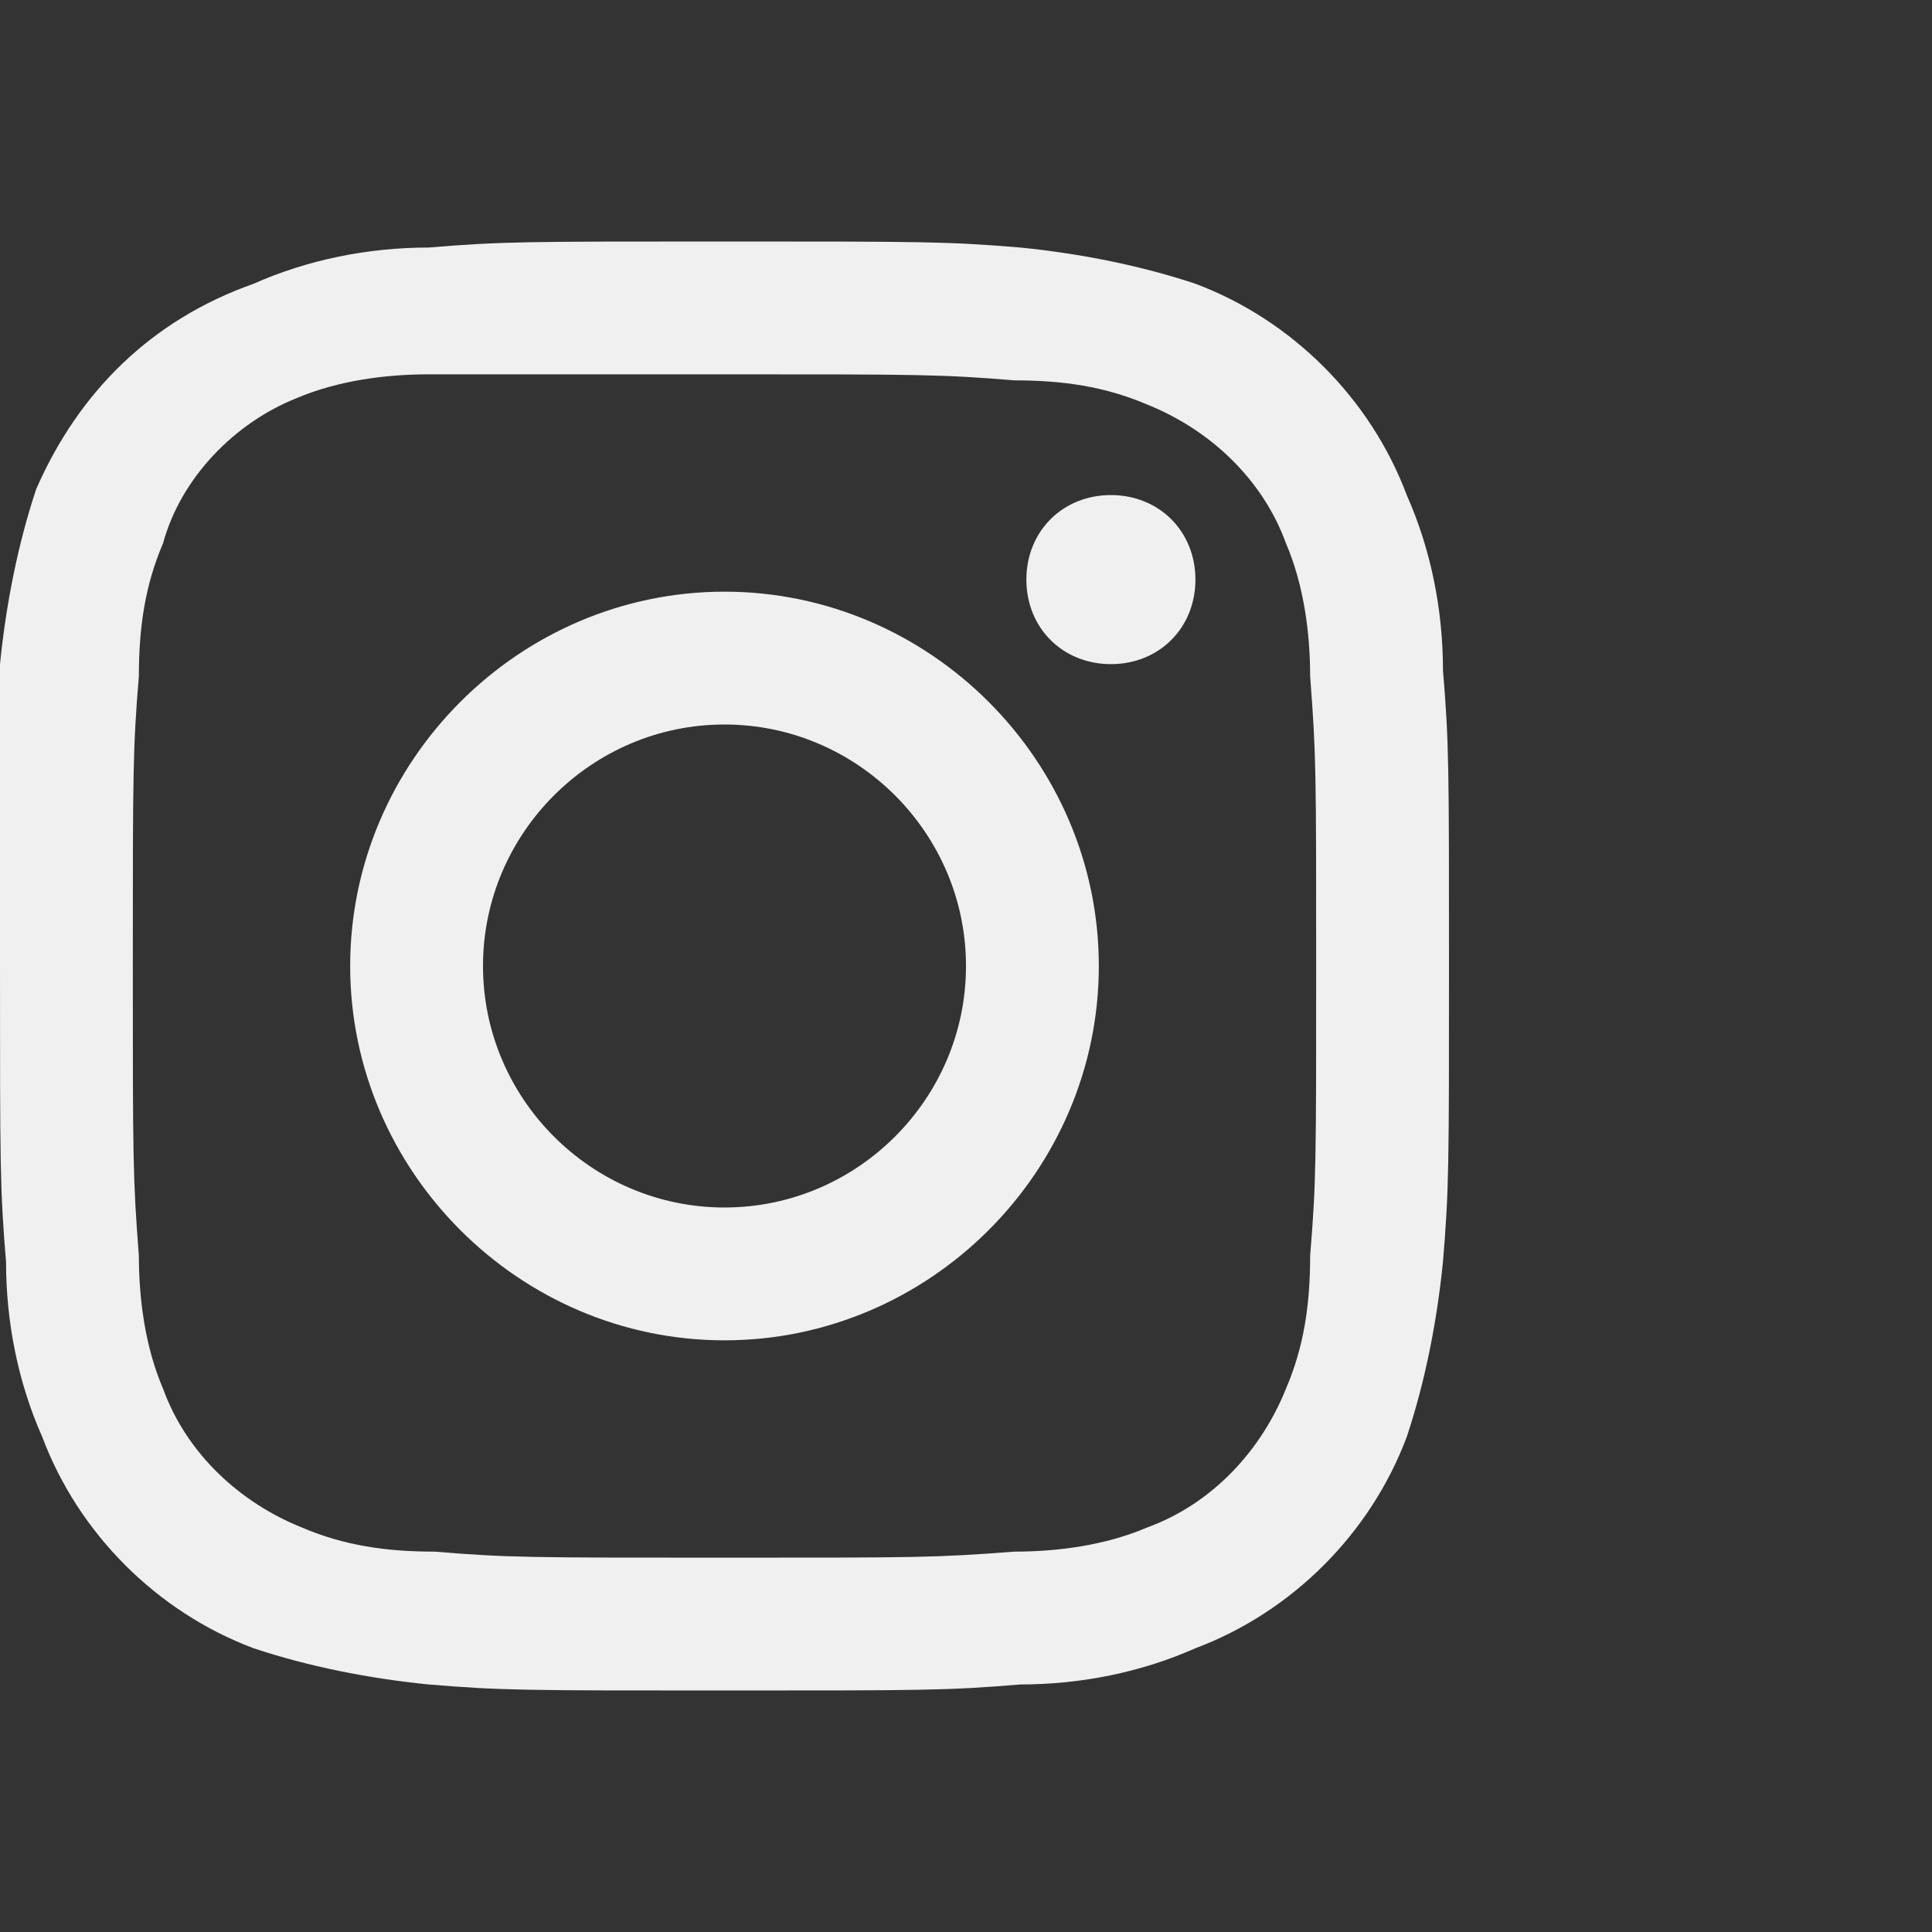 <?xml version="1.0" encoding="utf-8"?>
<!-- Generator: Adobe Illustrator 21.1.0, SVG Export Plug-In . SVG Version: 6.00 Build 0)  -->
<svg version="1.1" id="Layer_1" xmlns="http://www.w3.org/2000/svg" xmlns:xlink="http://www.w3.org/1999/xlink" x="0px" y="0px"
	 viewBox="0 0 32 32" style="enable-background:new 0 0 32 32;" xml:space="preserve">
<rect x="0" y="0" width="32" height="32" fill="#333333" stroke="none"/>
<style type="text/css">
	.st0{fill:#F0F0F0;}
</style>
<path id="instagram" class="st0" d="M12,6.2c3.2,0,3.6,0,4.8,0.1c0.8,0,1.5,0.1,2.2,0.4c1,0.4,1.9,1.2,2.3,2.3
	c0.3,0.7,0.4,1.5,0.4,2.2c0.1,1.3,0.1,1.6,0.1,4.8s0,3.6-0.1,4.8c0,0.8-0.1,1.5-0.4,2.2c-0.4,1-1.2,1.9-2.3,2.3
	c-0.7,0.3-1.5,0.4-2.2,0.4c-1.3,0.1-1.6,0.1-4.8,0.1s-3.6,0-4.8-0.1c-0.8,0-1.5-0.1-2.2-0.4c-1-0.4-1.9-1.2-2.3-2.3
	c-0.3-0.7-0.4-1.5-0.4-2.2c-0.1-1.3-0.1-1.6-0.1-4.8s0-3.6,0.1-4.8c0-0.8,0.1-1.5,0.4-2.2C3,7.9,3.9,7,4.9,6.6
	c0.7-0.3,1.5-0.4,2.2-0.4C8.4,6.2,8.8,6.2,12,6.2 M12,4C8.7,4,8.3,4,7.1,4.1c-1,0-2,0.2-2.9,0.6C2.5,5.3,1.3,6.5,0.6,8.1
	C0.3,9,0.1,10,0,11c0,1.3,0,1.7,0,5s0,3.7,0.1,4.9c0,1,0.2,2,0.6,2.9c0.6,1.6,1.9,2.9,3.5,3.5c0.9,0.3,1.9,0.5,2.9,0.6
	C8.3,28,8.7,28,12,28s3.7,0,4.9-0.1c1,0,2-0.2,2.9-0.6c1.6-0.6,2.9-1.9,3.5-3.5c0.3-0.9,0.5-1.9,0.6-2.9C24,19.7,24,19.3,24,16
	s0-3.7-0.1-4.9c0-1-0.2-2-0.6-2.9c-0.6-1.6-1.9-2.9-3.5-3.5c-0.9-0.3-1.9-0.5-2.9-0.6C15.7,4,15.3,4,12,4z M12,9.8
	c-3.4,0-6.2,2.8-6.2,6.2s2.8,6.2,6.2,6.2s6.2-2.8,6.2-6.2S15.4,9.8,12,9.8L12,9.8z M12,20c-2.2,0-4-1.8-4-4s1.8-4,4-4s4,1.8,4,4
	S14.2,20,12,20z M18.4,8.2c-0.8,0-1.4,0.6-1.4,1.4c0,0.8,0.6,1.4,1.4,1.4s1.4-0.6,1.4-1.4S19.2,8.2,18.4,8.2L18.4,8.2z"/>
</svg>
